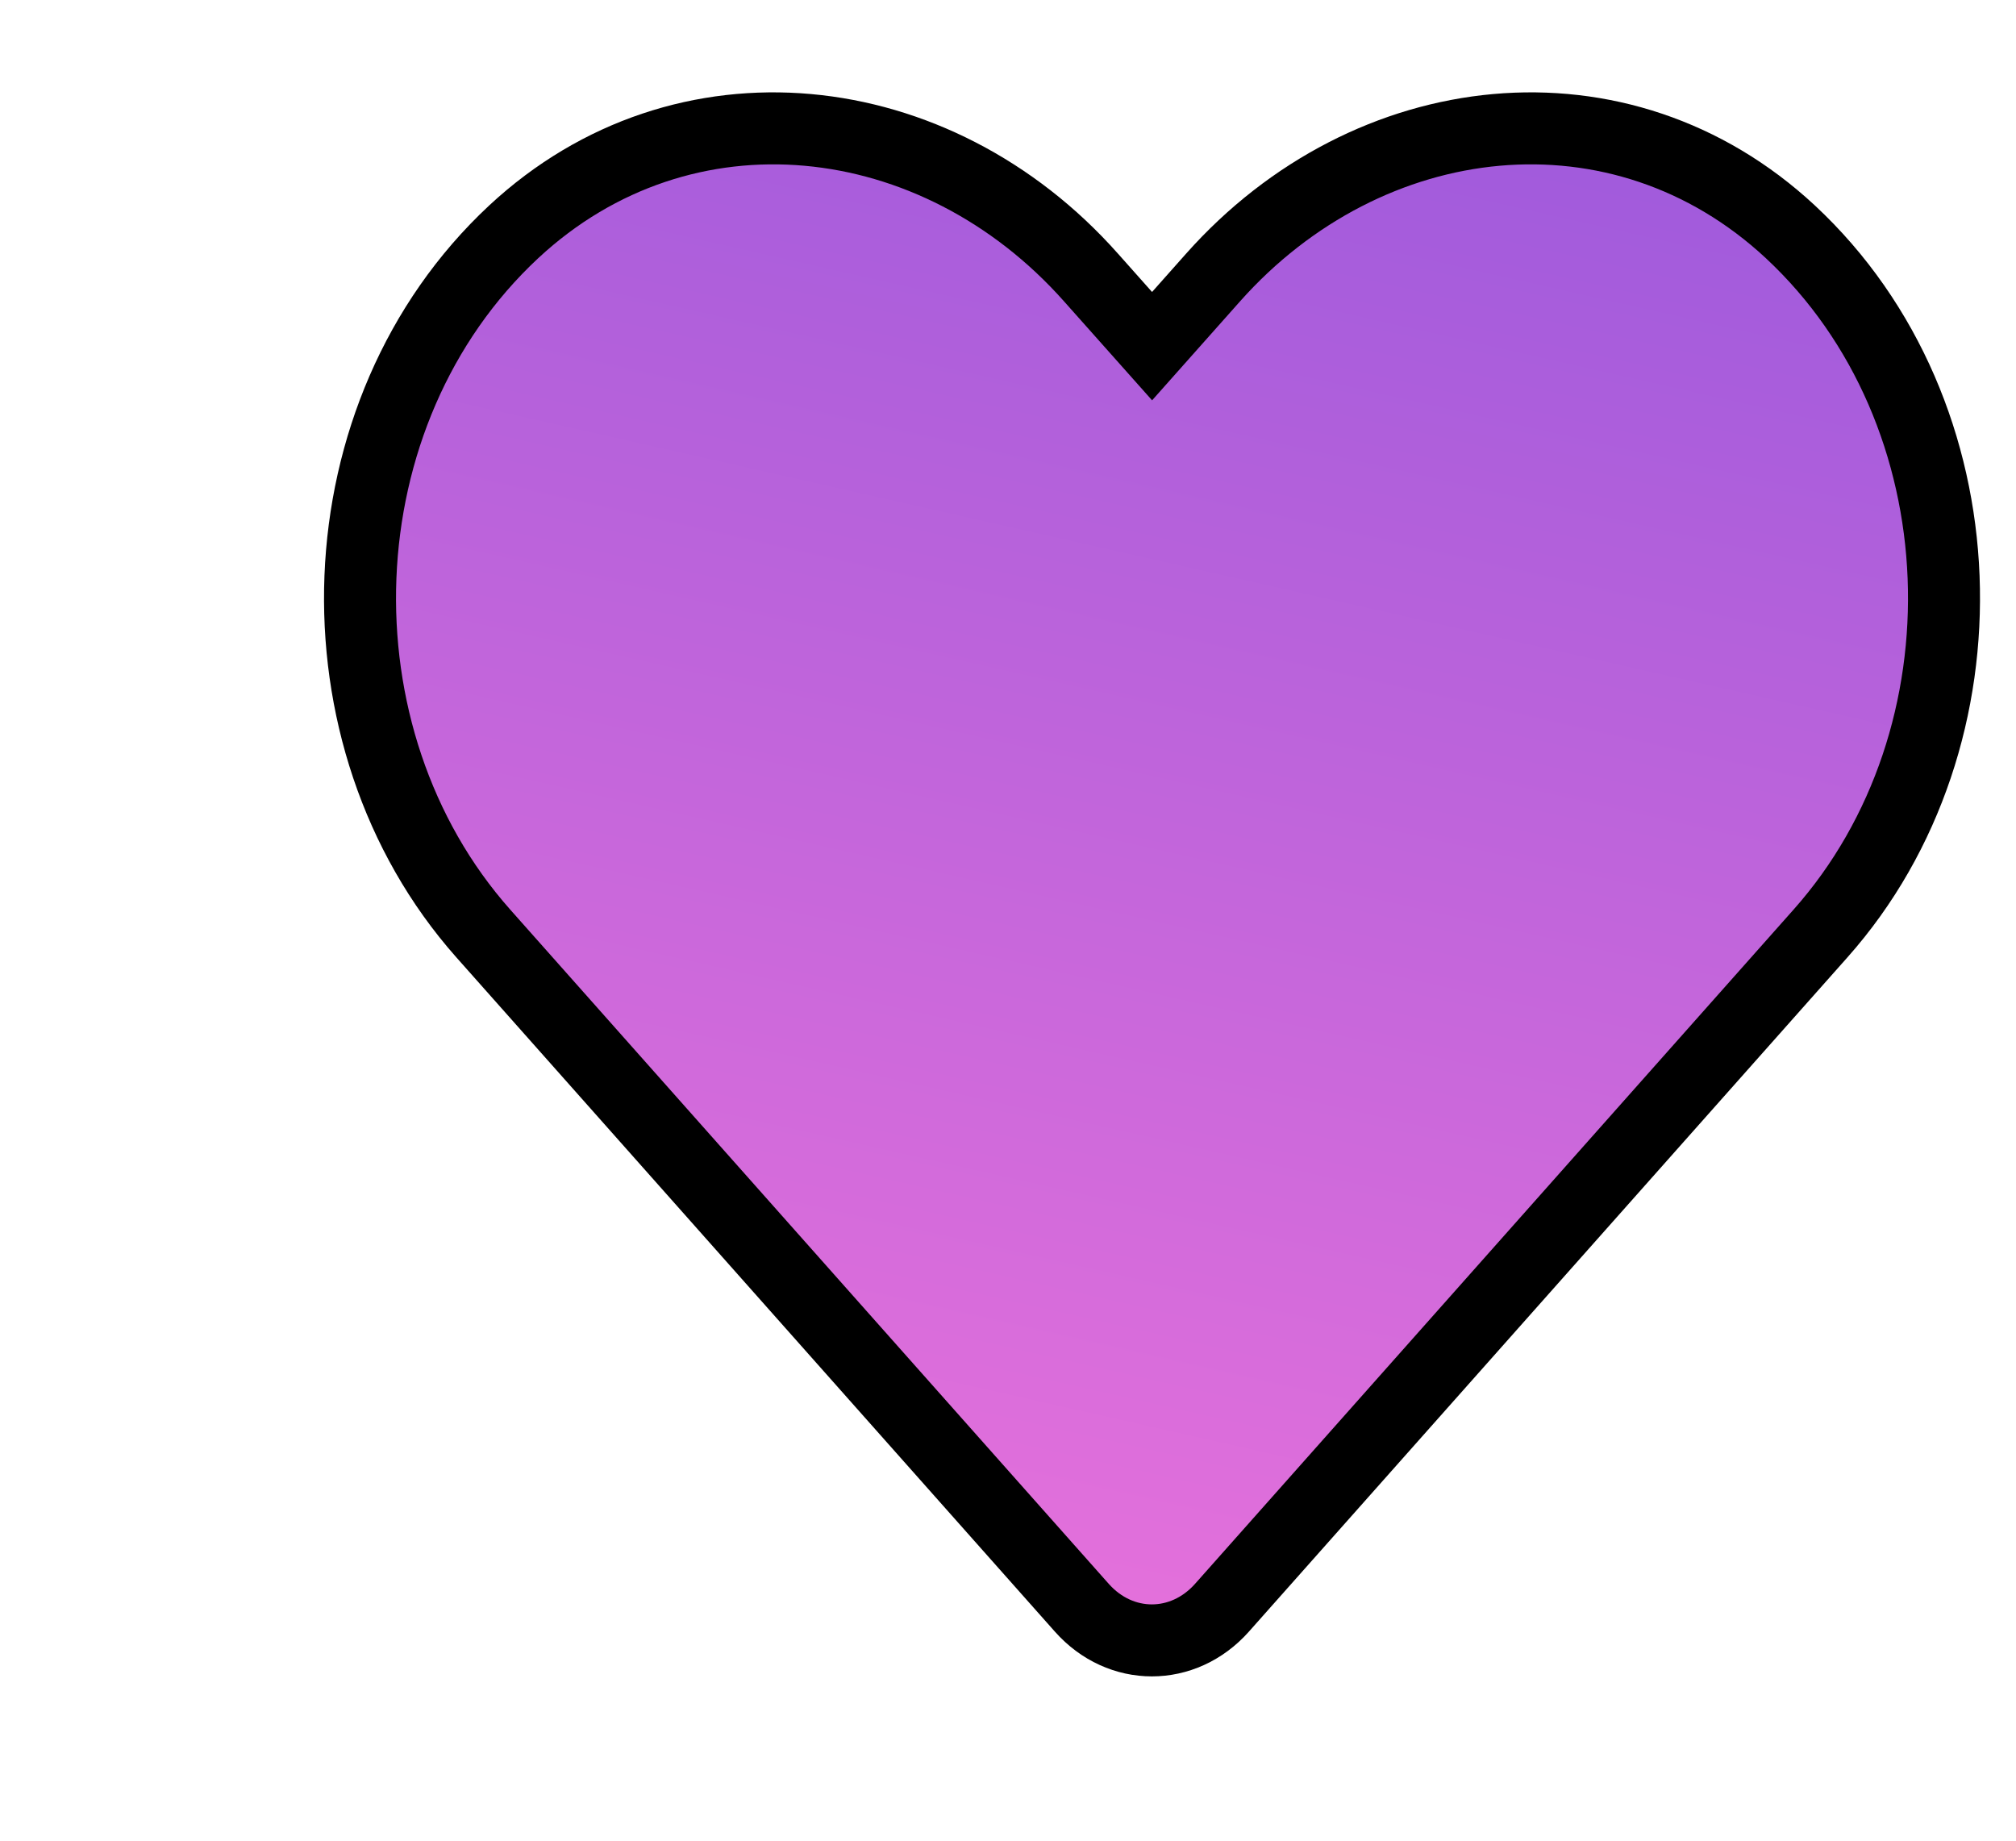 <svg xmlns="http://www.w3.org/2000/svg" width="23" height="21" viewBox="-5 -1 28 24"
     class="heart-icon-saved">
     <defs>
          <linearGradient id="heartGradientHover" x1="11.5" y1="-5.46"
               x2="3.934" y2="27.993" gradientUnits="userSpaceOnUse">
               <stop offset="0" stop-color="#9356DC" />
               <stop offset="1" stop-color="#FF79DA" />
          </linearGradient>
     </defs>
     <path d="M19.865 1.436C17.51 -0.753 14.008 -0.359 11.847 2.073L11.001 3.025L10.154 2.073C7.997 -0.359 4.491 -0.753 2.136 1.436C-0.562 3.948 -0.704 8.458 1.711 11.181L10.025 20.547C10.562 21.152 11.434 21.152 11.972 20.547L20.286 11.181C22.705 8.458 22.563 3.948 19.865 1.436Z"
          stroke="#transparent" fill="url(#heartGradientHover)" />
</svg>